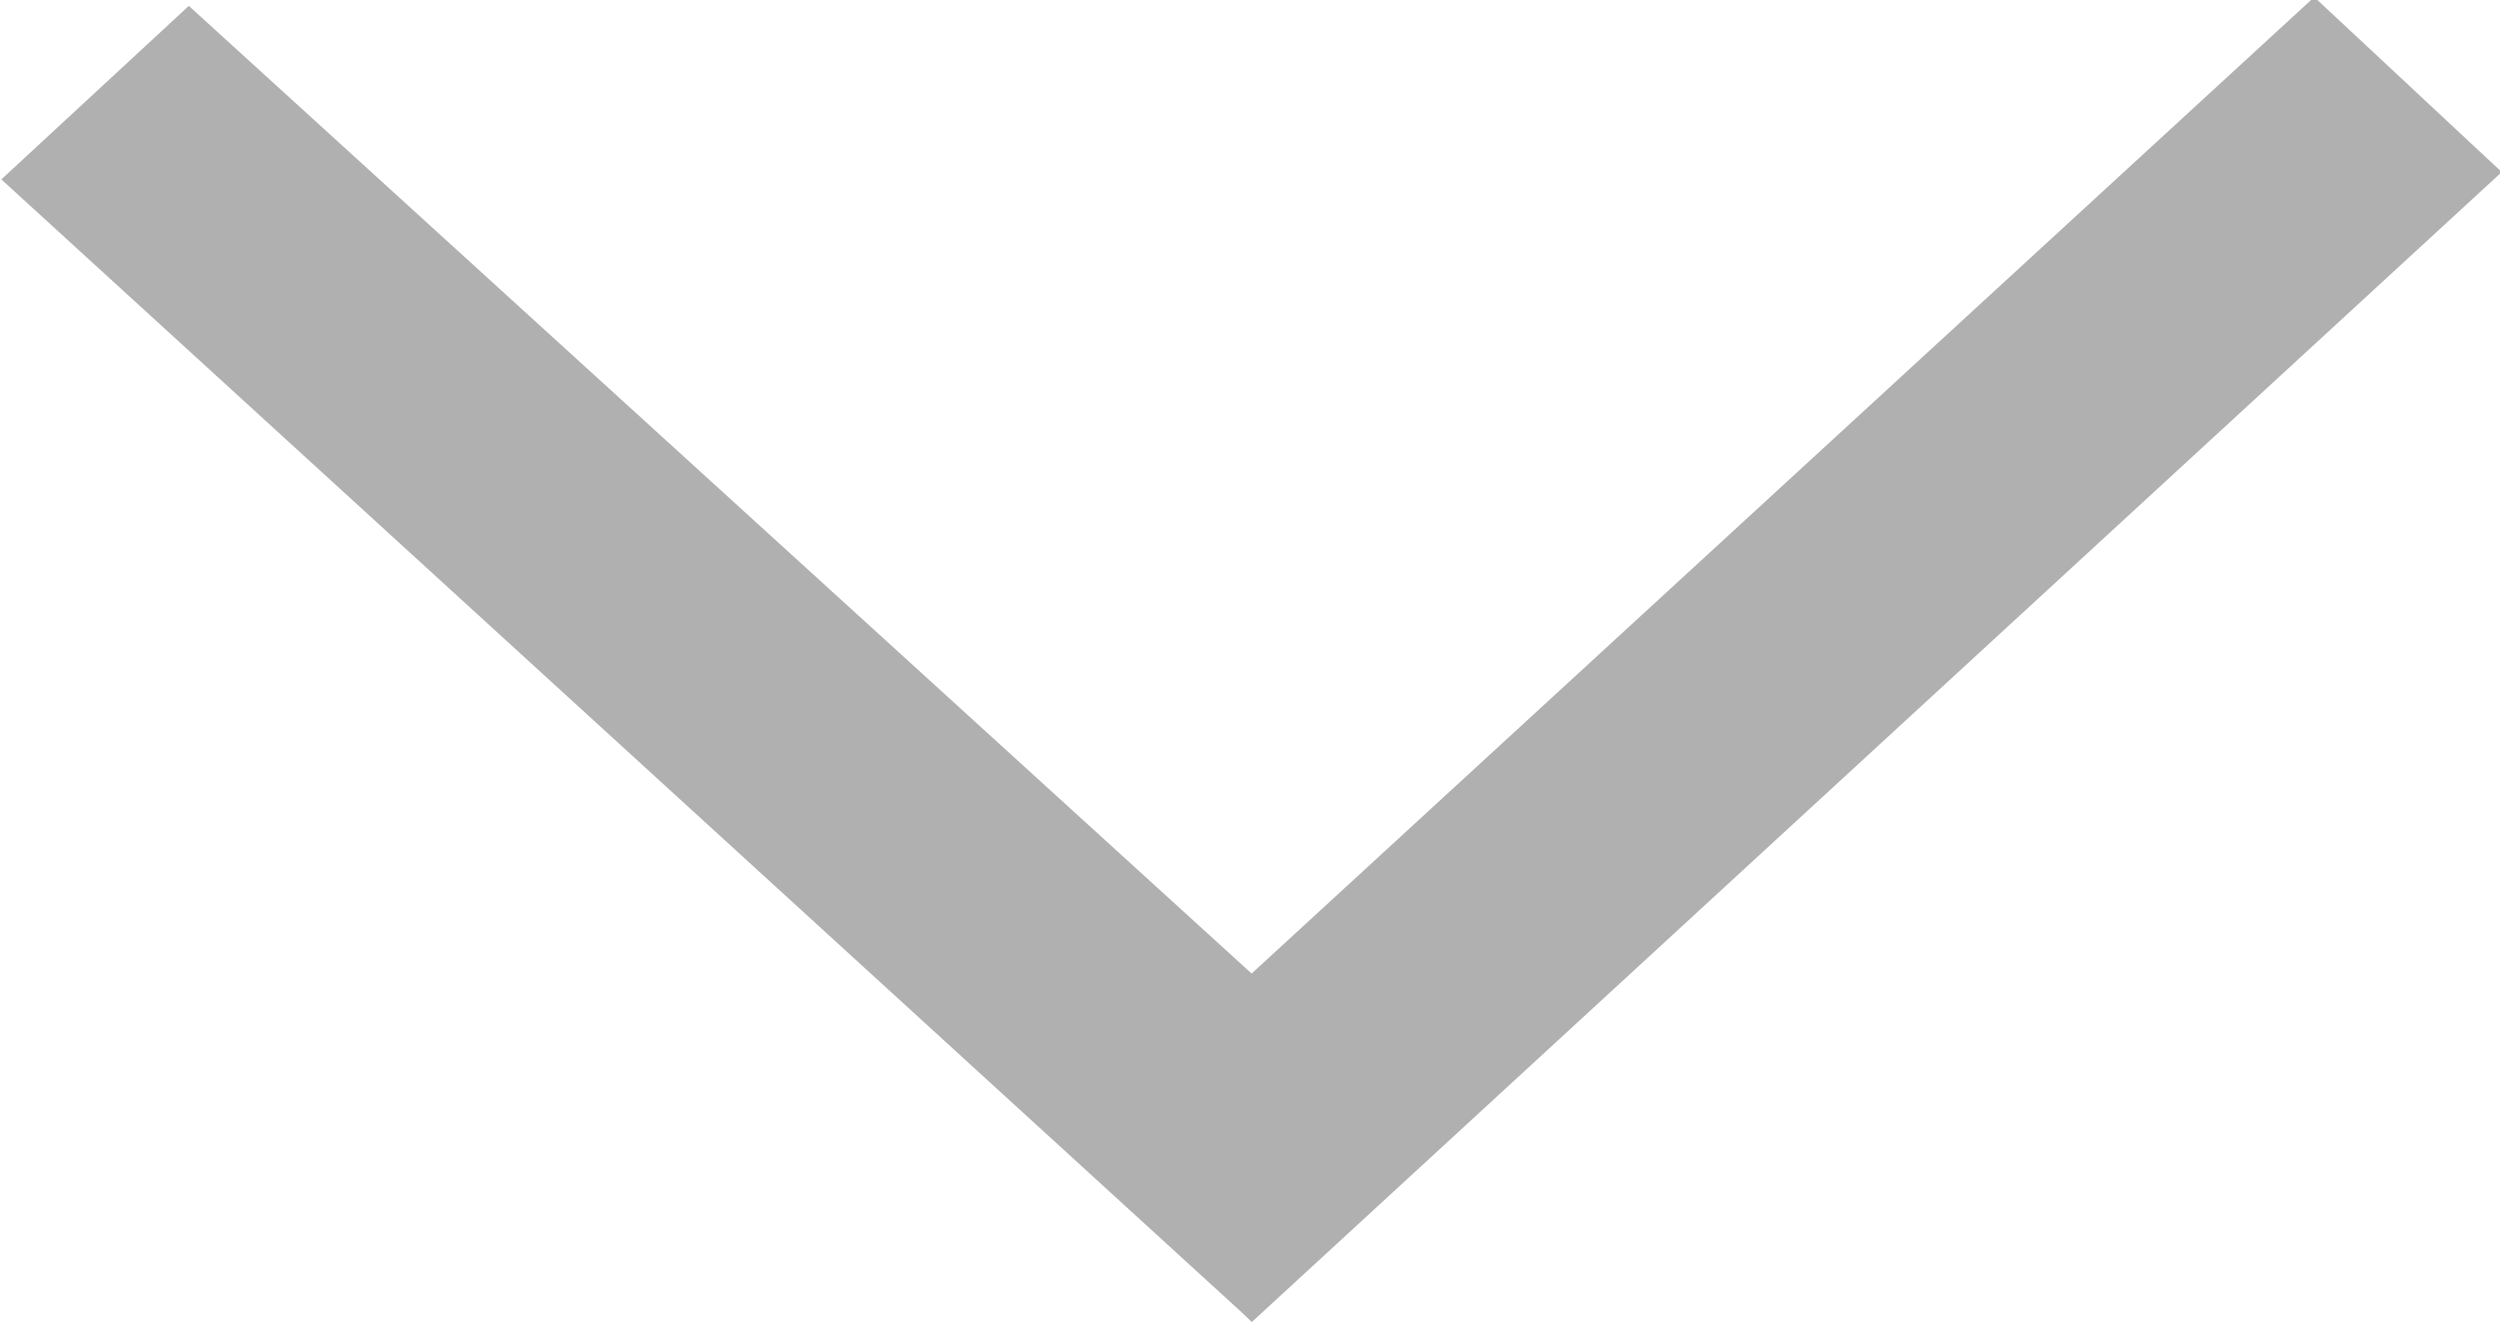 <svg xmlns="http://www.w3.org/2000/svg" width="17" height="9" viewBox="0 0 17 9">
  <defs>
    <style>
      .cls-1 {
        fill: #b0b0b1;
        fill-rule: evenodd;
      }
    </style>
  </defs>
  <path id="_Path_" data-name="&lt;Path&gt;" class="cls-1" d="M580.512,3814.87l-8.441-7.71,1.275-1.18,7.227,6.58,7.226-6.64,1.275,1.19-8.5,7.82Z" transform="translate(-572.062 -3805.94)"/>
</svg>
